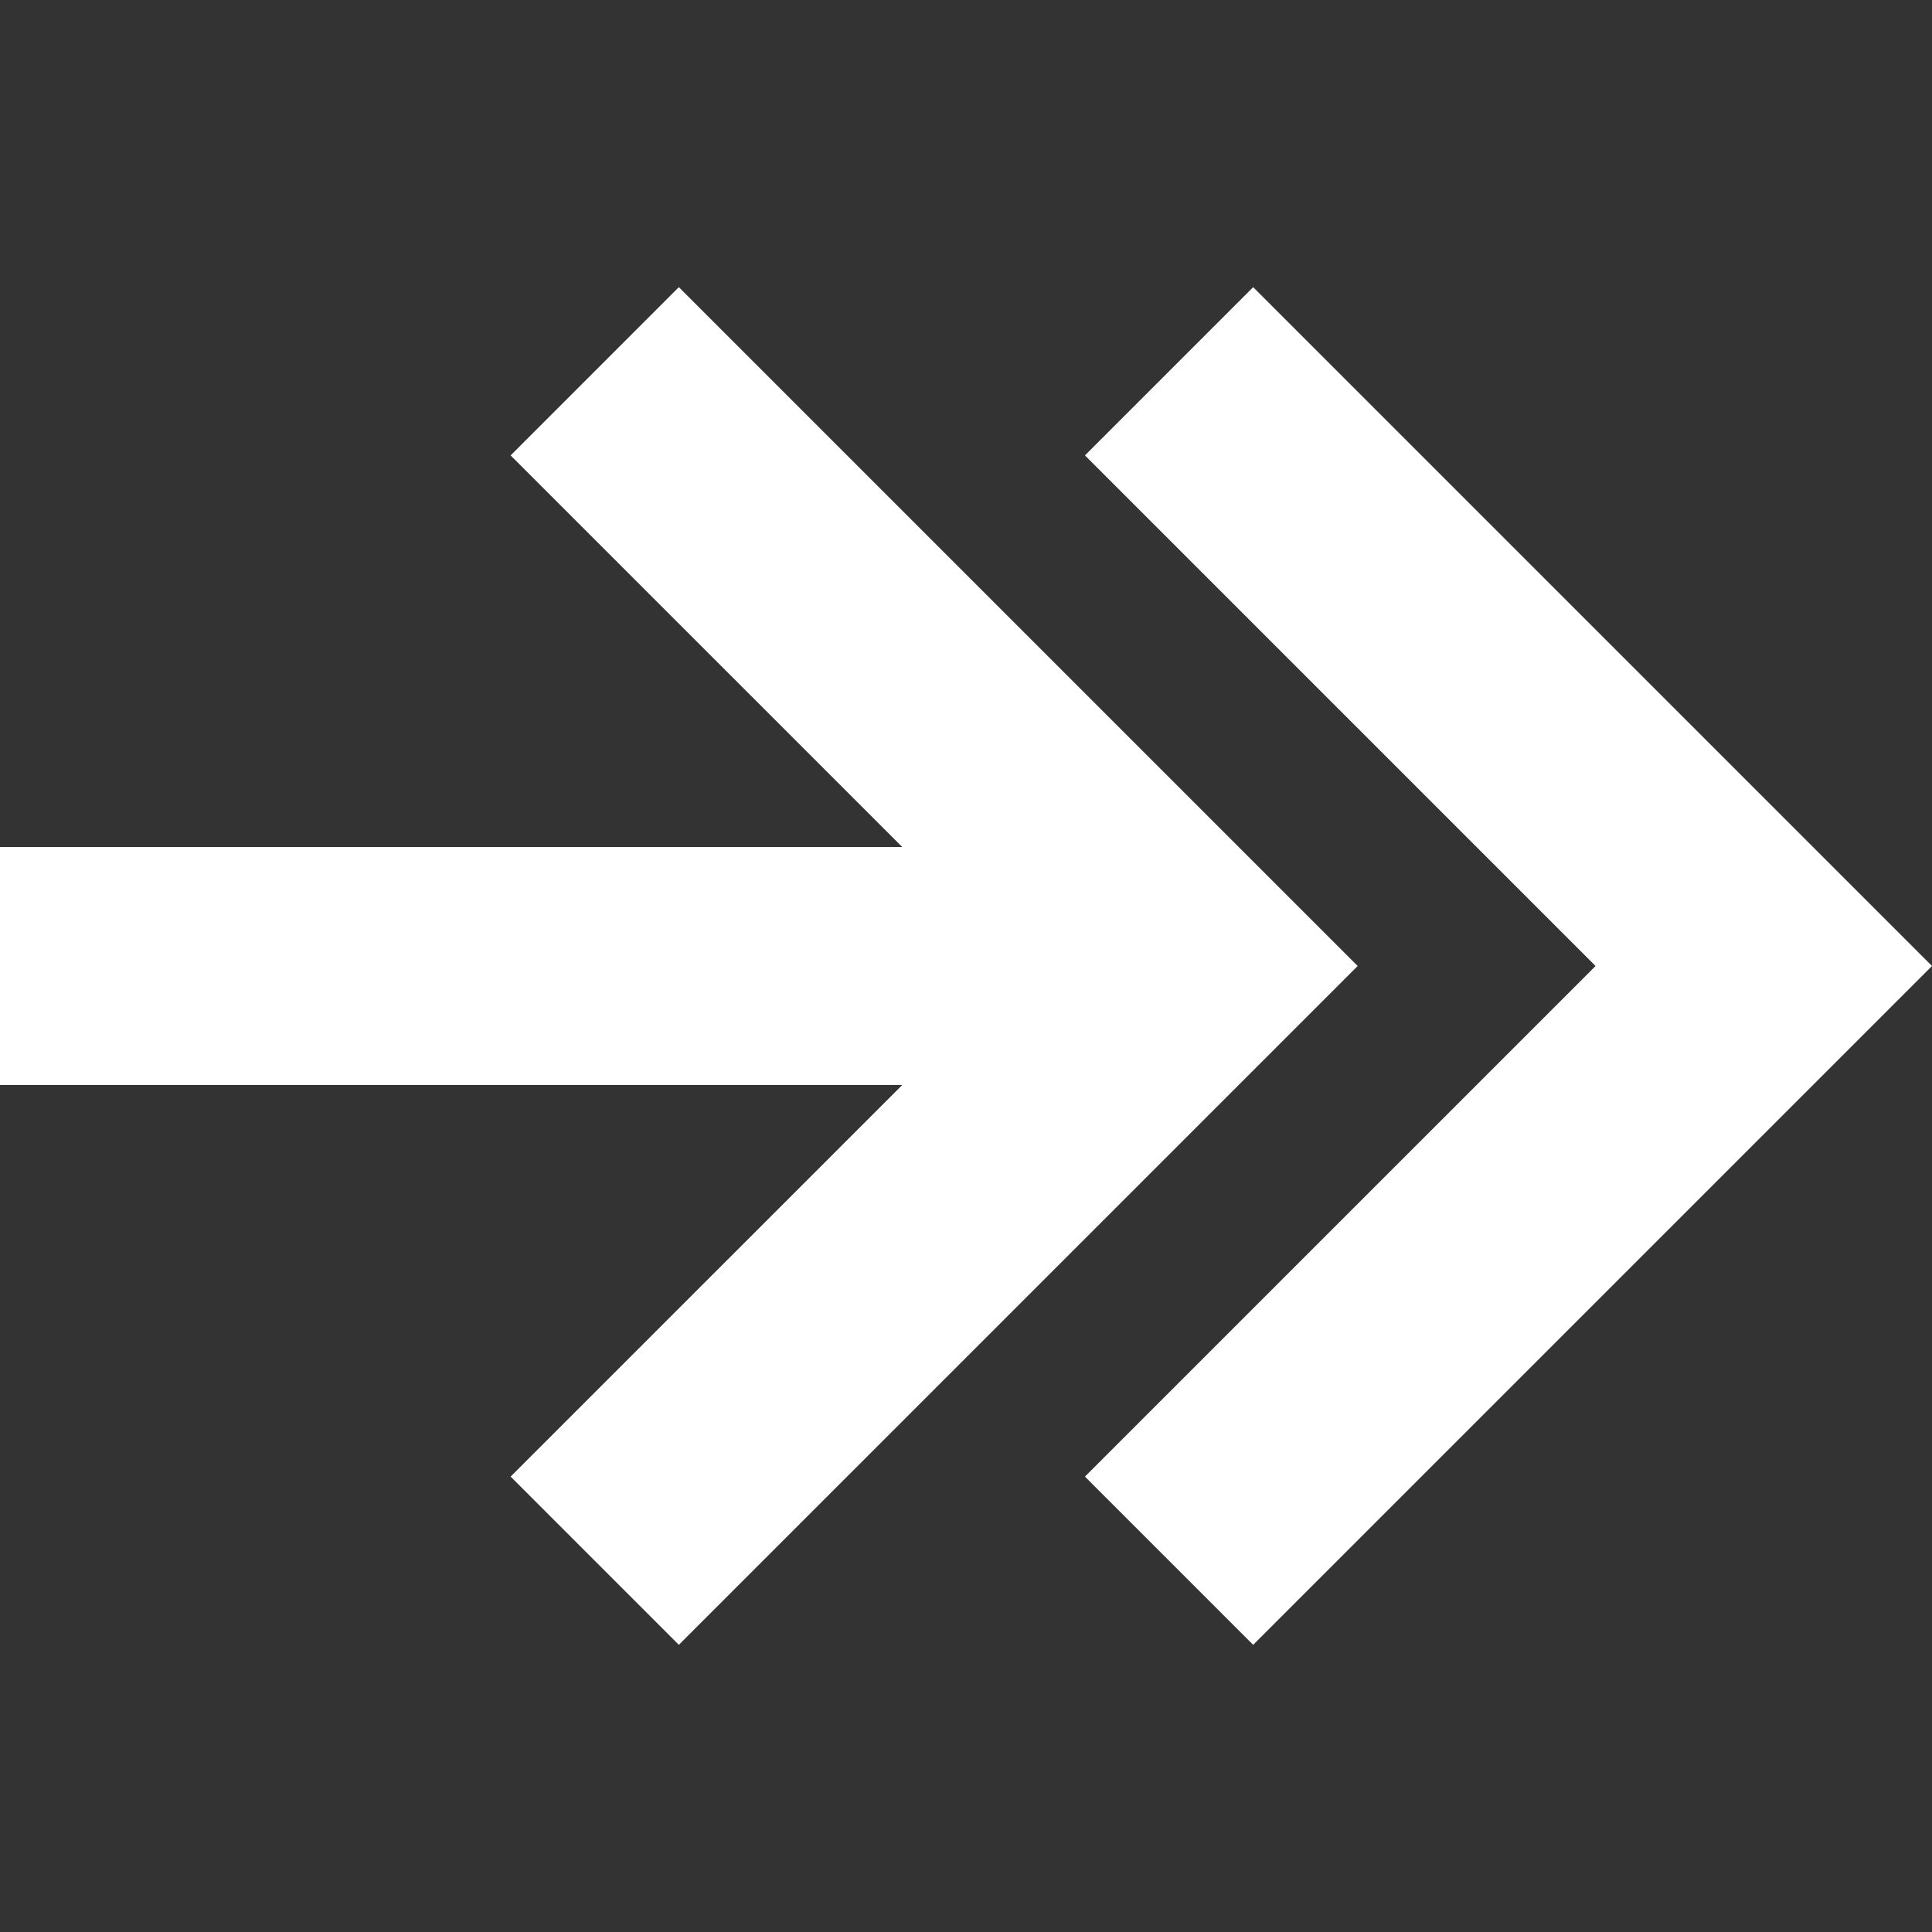 <?xml version="1.0" encoding="UTF-8" standalone="no"?>
<svg
   xmlns:dc="http://purl.org/dc/elements/1.1/"
   xmlns:cc="http://creativecommons.org/ns#"
   xmlns:rdf="http://www.w3.org/1999/02/22-rdf-syntax-ns#"
   xmlns:svg="http://www.w3.org/2000/svg"
   xmlns="http://www.w3.org/2000/svg"
   xml:space="preserve"
   style="enable-background:new 0 0 512 512;"
   viewBox="0 0 512 512"
   y="0px"
   x="0px"
   id="Layer_1"
   version="1.1"><rect x="0" y="0" width="512" height="512" fill="#333333" stroke="none"/><defs
   id="defs4563" />
<g
   style="fill:#ffffff"
   id="g4528">
	<polygon
   id="polygon4524"
   points="179.899,76.101 135.319,120.686 239.119,224.481 0,224.481 0,287.521 239.119,287.521    135.319,391.314 179.899,435.899 359.8,256  "
   style="fill:#ffffff" />
	<polygon
   id="polygon4526"
   points="332.101,76.101 287.521,120.686 422.84,256 287.521,391.314 332.101,435.899 512,256  "
   style="fill:#ffffff" />
</g>
<g
   id="g4530">
</g>
<g
   id="g4532">
</g>
<g
   id="g4534">
</g>
<g
   id="g4536">
</g>
<g
   id="g4538">
</g>
<g
   id="g4540">
</g>
<g
   id="g4542">
</g>
<g
   id="g4544">
</g>
<g
   id="g4546">
</g>
<g
   id="g4548">
</g>
<g
   id="g4550">
</g>
<g
   id="g4552">
</g>
<g
   id="g4554">
</g>
<g
   id="g4556">
</g>
<g
   id="g4558">
</g>
</svg>